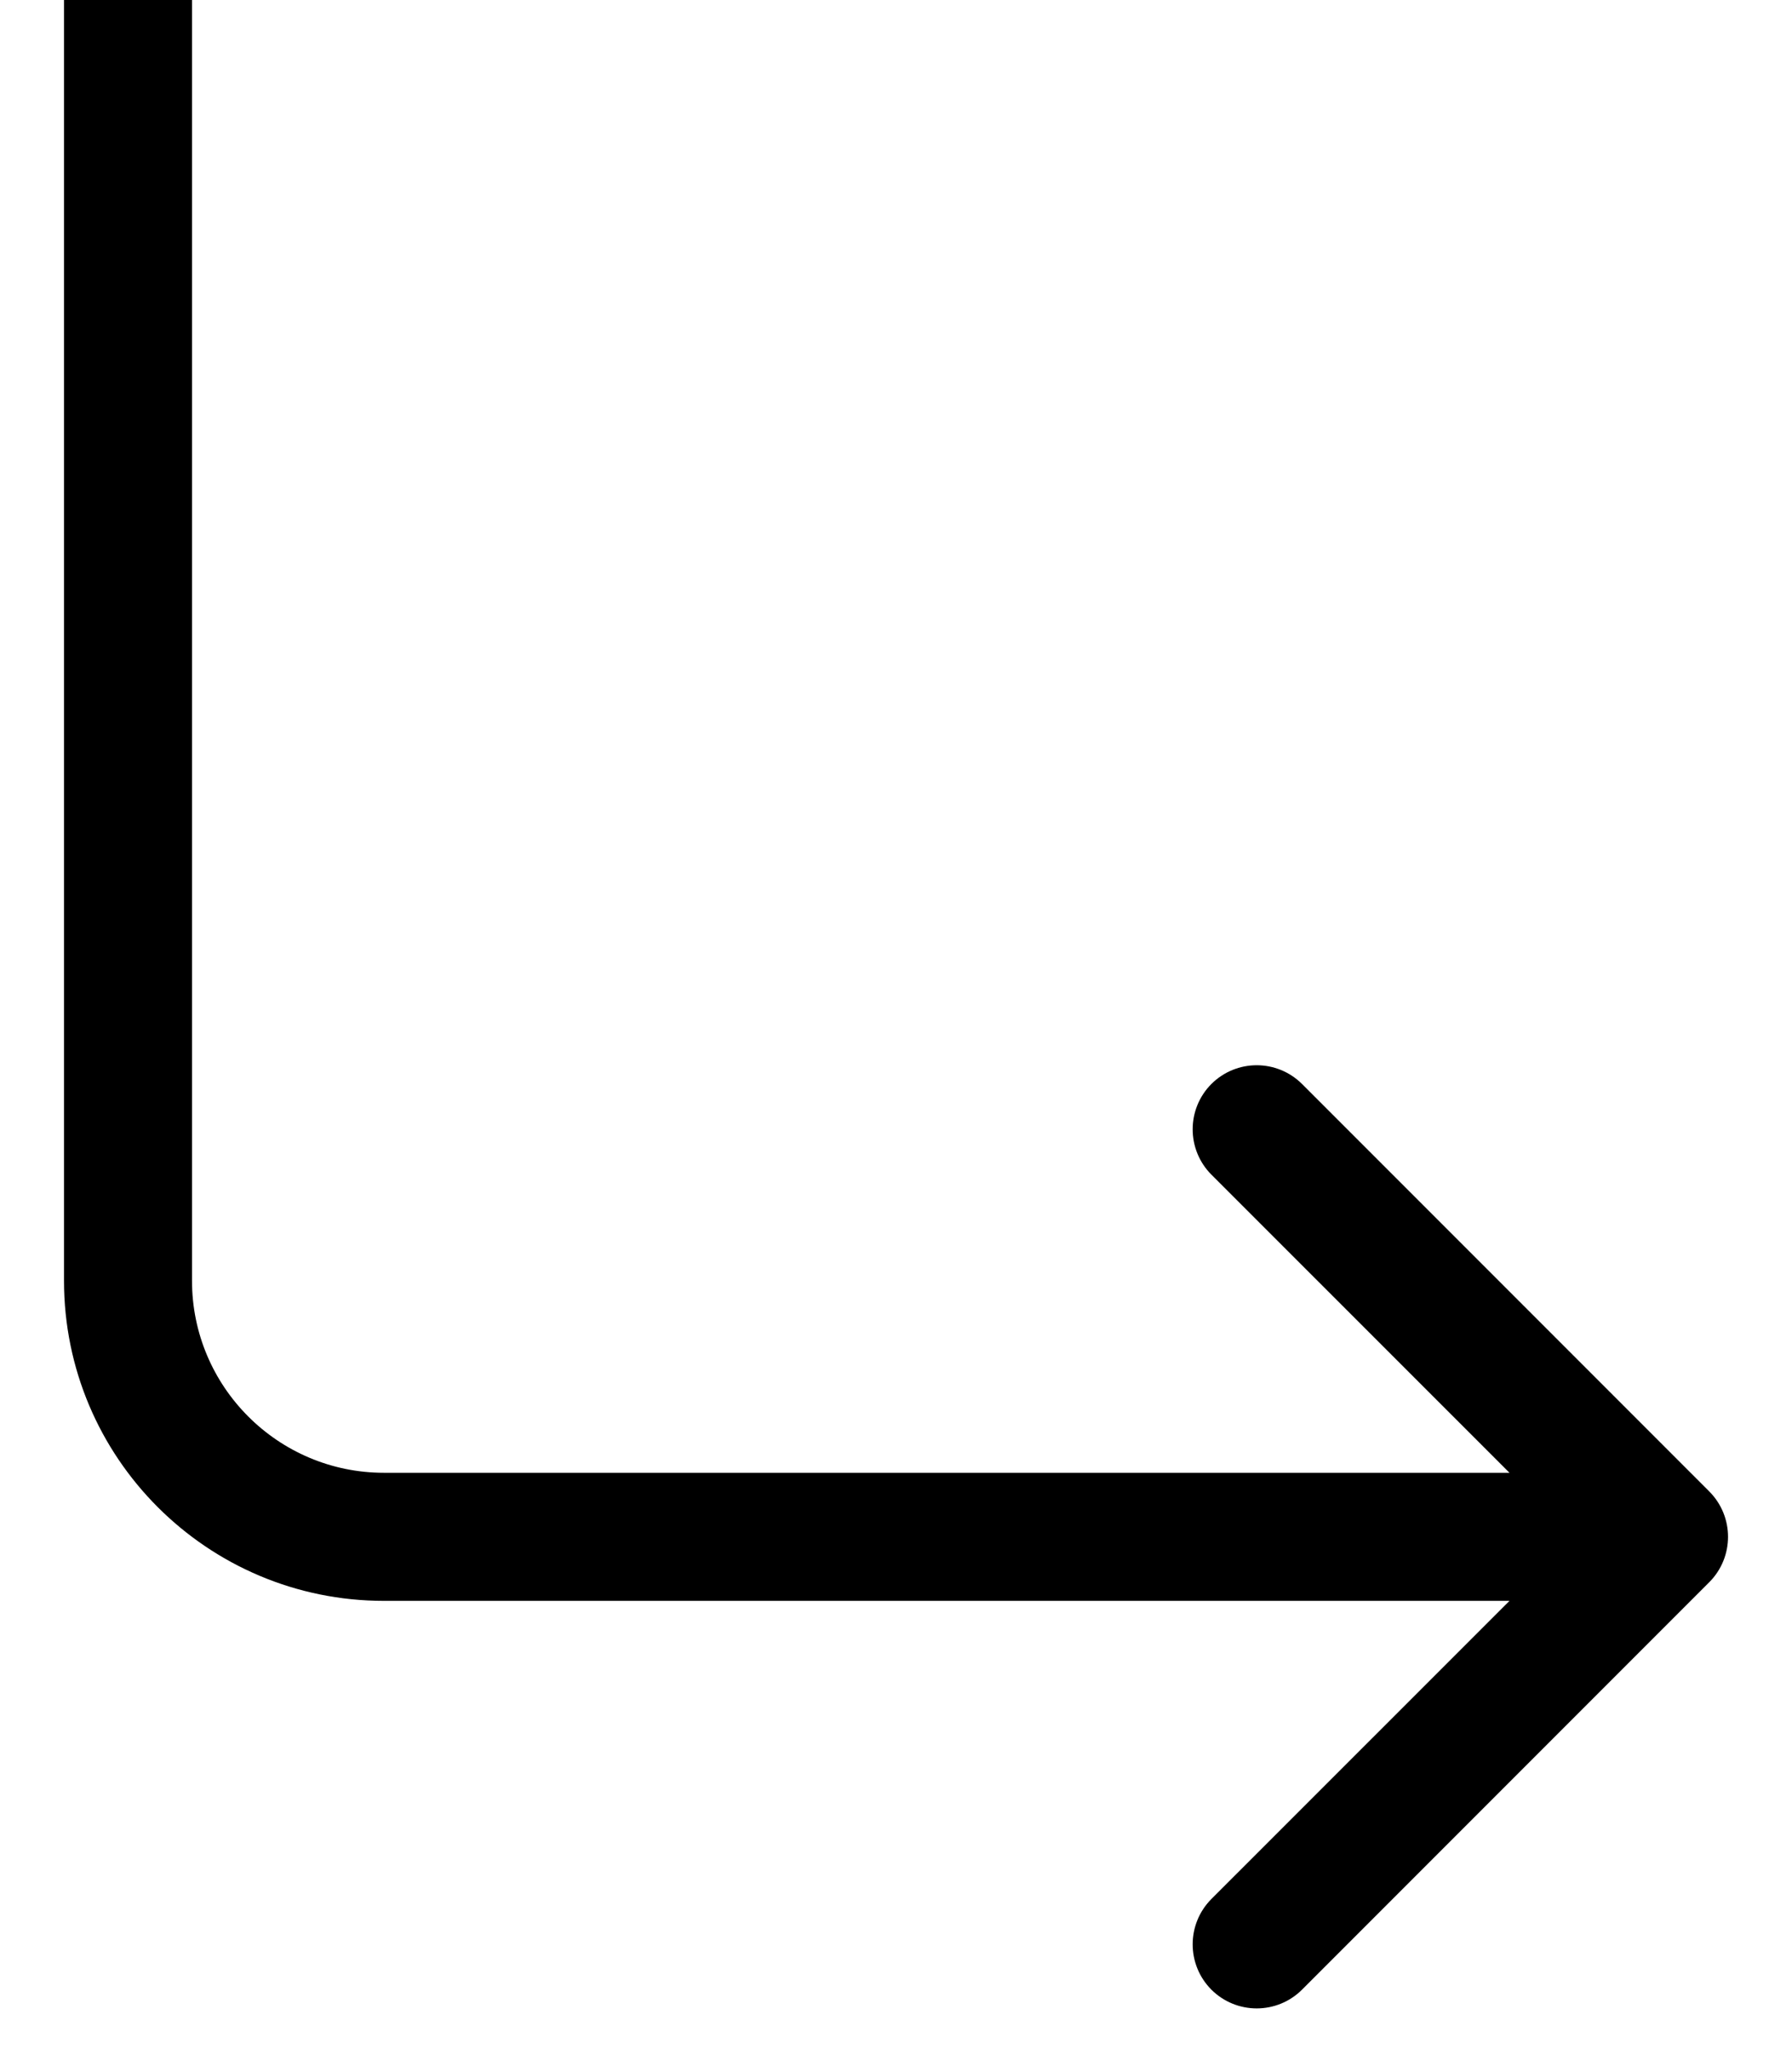 <svg width="14" height="16" viewBox="0 0 14 16" fill="none" xmlns="http://www.w3.org/2000/svg">
<path d="M13.354 12.354C13.549 12.158 13.549 11.842 13.354 11.646L10.172 8.464C9.976 8.269 9.66 8.269 9.464 8.464C9.269 8.66 9.269 8.976 9.464 9.172L12.293 12L9.464 14.828C9.269 15.024 9.269 15.34 9.464 15.536C9.66 15.731 9.976 15.731 10.172 15.536L13.354 12.354ZM0.5 0V10H1.5V0H0.5ZM3 12.5H13V11.5H3V12.5ZM0.5 10C0.5 11.381 1.619 12.5 3 12.5V11.5C2.172 11.5 1.5 10.828 1.5 10H0.5Z" fill="black"/>
</svg>
